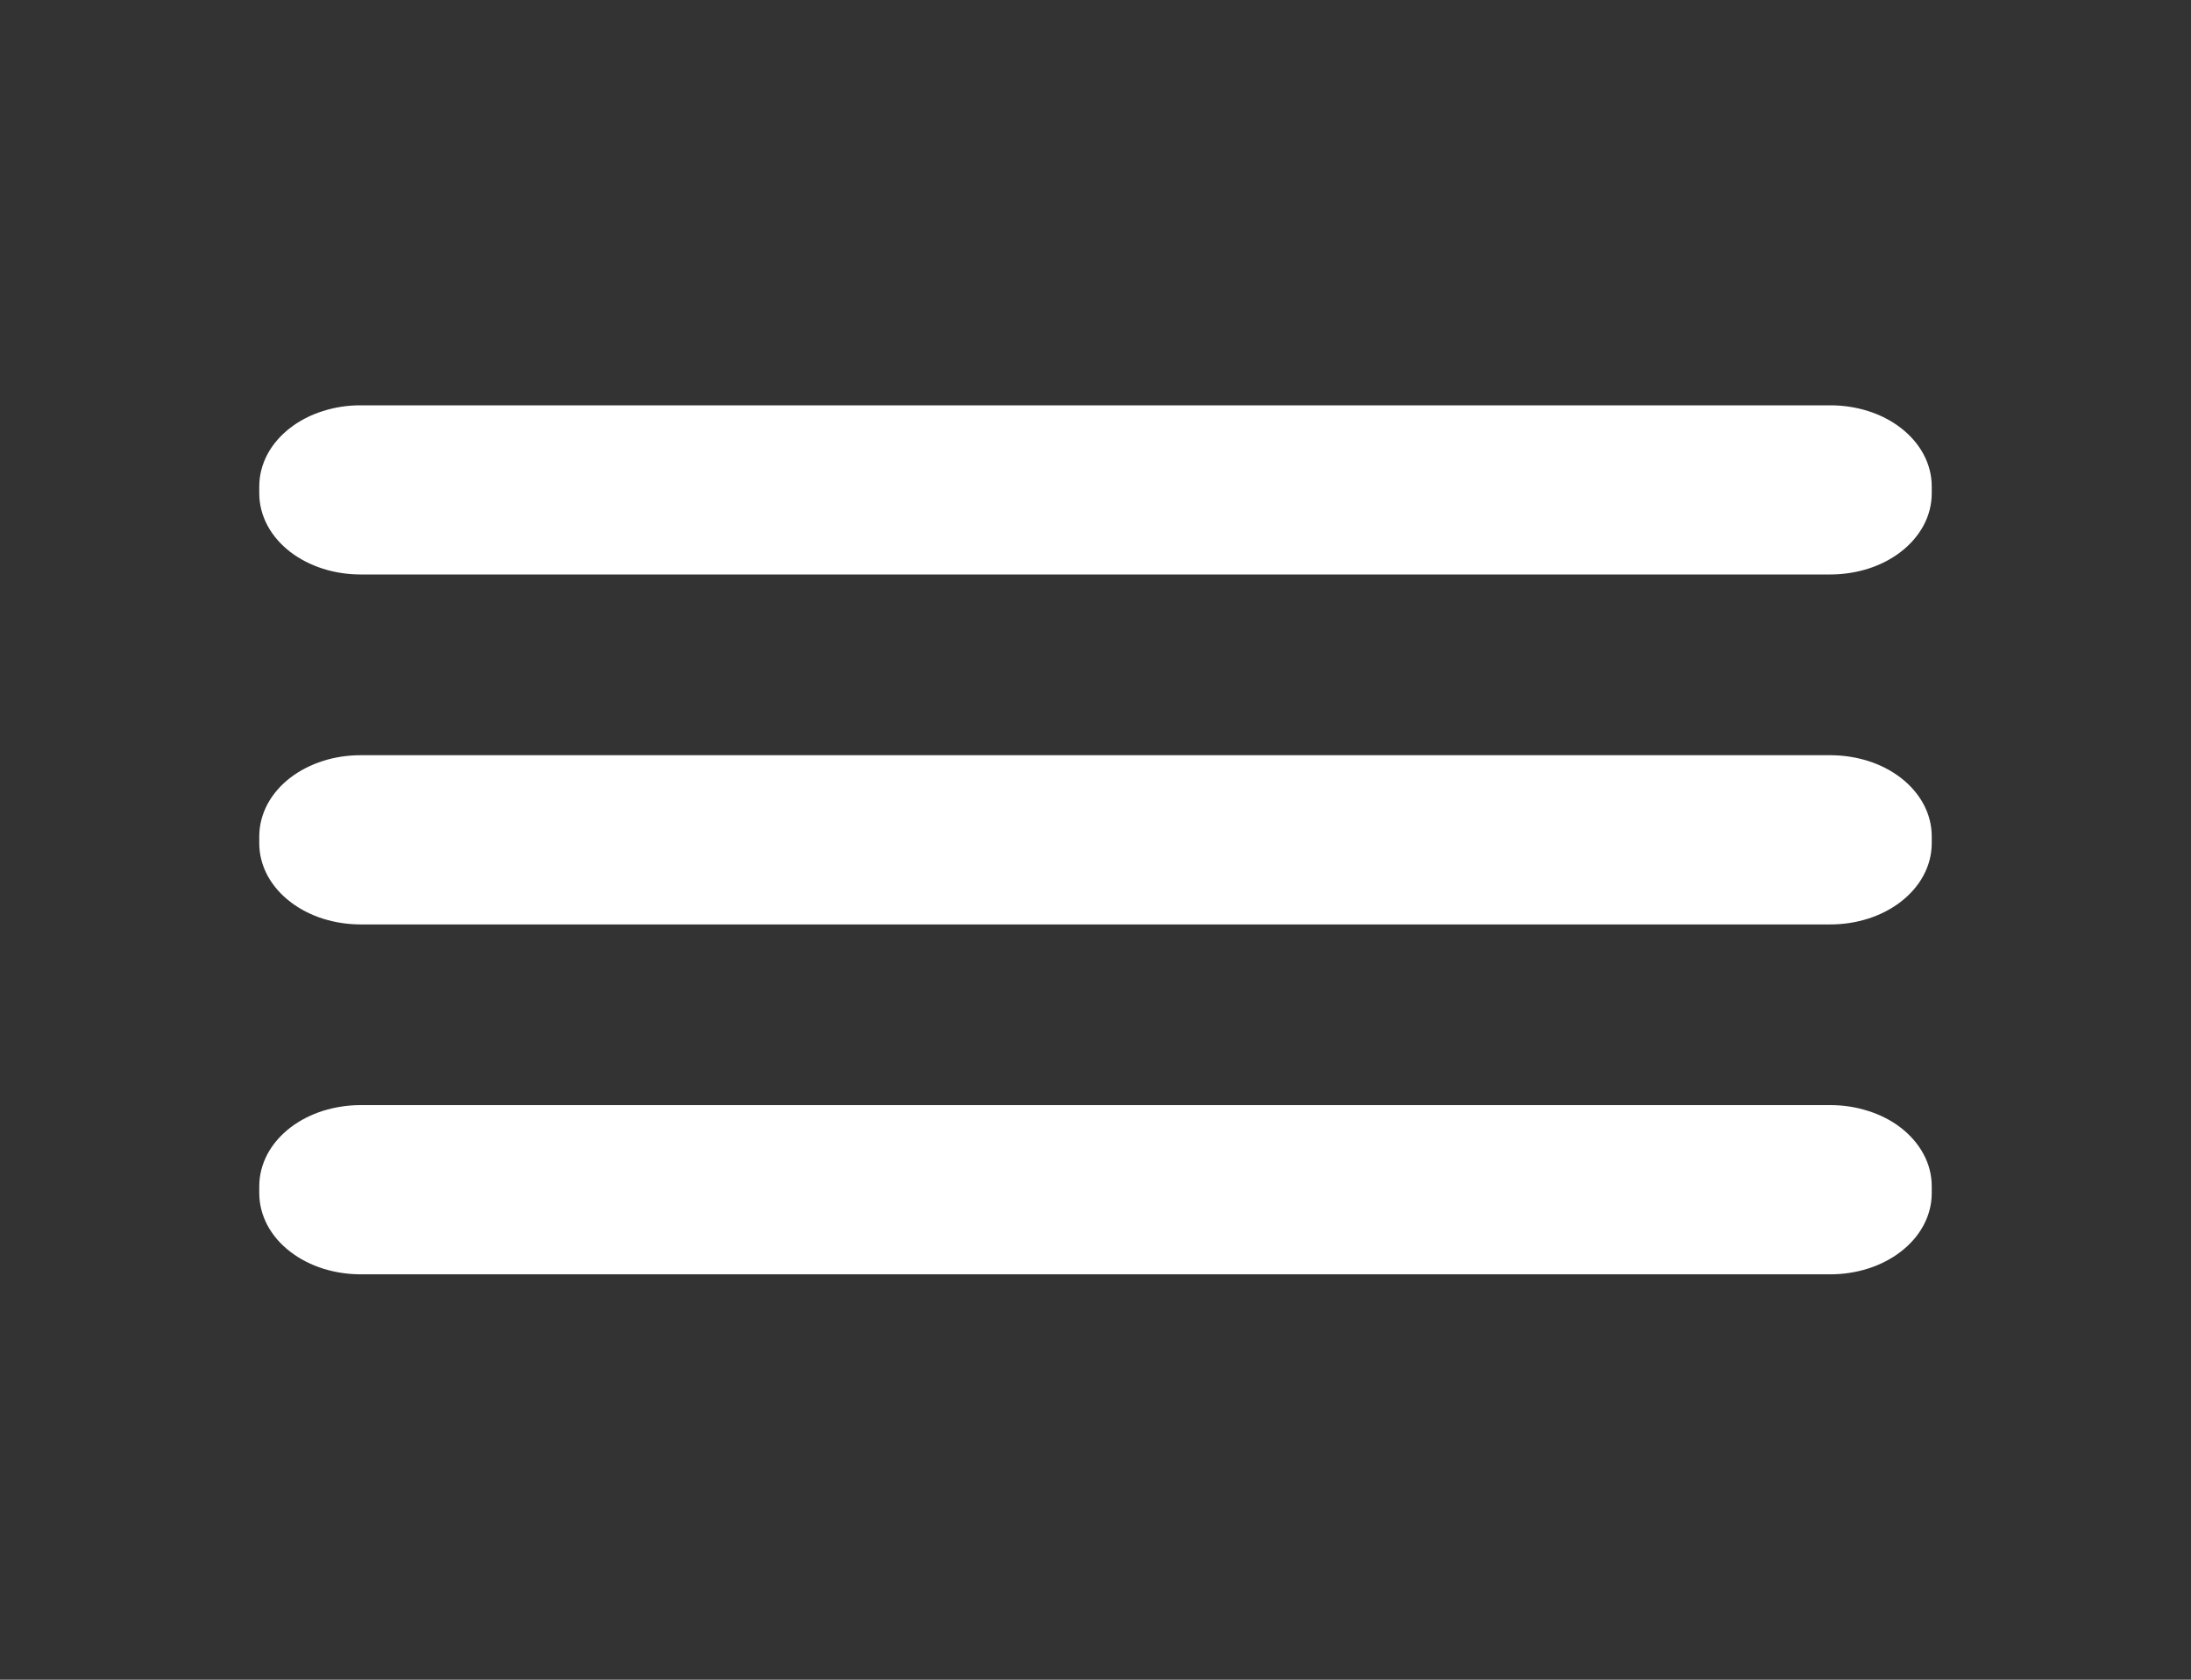 <svg width="30" height="23" viewBox="0 0 30 23" fill="none" xmlns="http://www.w3.org/2000/svg">
<rect x="0" y="0" width="30" height="23" fill="#333333" stroke="none"/>
<g id="Group 7310 1">
<g id="Group 7310">
<g id="Clip path group">
<mask id="mask0_322_8904" style="mask-type:luminance" maskUnits="userSpaceOnUse" x="0" y="0" width="30" height="23">
<g id="clip-path">
<path id="Rectangle 8701" d="M30 0H0V22.998H30V0Z" fill="white"/>
</g>
</mask>
<g mask="url(#mask0_322_8904)">
<g id="Group 6015">
<g id="Group 6014">
<g id="Clip path group_2">
<mask id="mask1_322_8904" style="mask-type:luminance" maskUnits="userSpaceOnUse" x="0" y="0" width="30" height="23">
<g id="clip-path_2">
<path id="Rectangle 8701_2" d="M30 0H0V22.998H30V0Z" fill="white"/>
</g>
</mask>
<g mask="url(#mask1_322_8904)">
<g id="Group 6013">
<path id="Path 27700" d="M4.938 10.541H25.063C25.219 10.541 25.373 10.565 25.517 10.61C25.662 10.656 25.793 10.723 25.903 10.808C26.013 10.892 26.1 10.993 26.16 11.103C26.22 11.214 26.25 11.332 26.25 11.452V11.548C26.25 11.789 26.125 12.02 25.902 12.191C25.68 12.362 25.378 12.458 25.063 12.458H4.938C4.782 12.458 4.628 12.434 4.483 12.389C4.339 12.343 4.208 12.276 4.098 12.191C3.988 12.107 3.9 12.006 3.84 11.896C3.781 11.786 3.75 11.667 3.75 11.548V11.452C3.75 11.332 3.781 11.214 3.84 11.103C3.9 10.993 3.987 10.892 4.098 10.807C4.208 10.723 4.339 10.656 4.483 10.61C4.627 10.564 4.782 10.541 4.938 10.541Z" fill="white" stroke="white" stroke-width="0.4"/>
<path id="Path 27701" d="M4.938 15.332H25.063C25.219 15.332 25.373 15.356 25.517 15.402C25.662 15.447 25.793 15.514 25.903 15.599C26.013 15.684 26.1 15.784 26.16 15.895C26.22 16.005 26.25 16.123 26.25 16.243V16.339C26.25 16.58 26.125 16.812 25.902 16.982C25.68 17.153 25.378 17.249 25.063 17.249H4.938C4.782 17.249 4.627 17.225 4.483 17.18C4.339 17.134 4.208 17.067 4.098 16.982C3.987 16.898 3.9 16.797 3.84 16.687C3.781 16.576 3.75 16.458 3.75 16.338V16.242C3.75 16.123 3.781 16.004 3.84 15.894C3.9 15.783 3.988 15.683 4.098 15.598C4.208 15.514 4.339 15.447 4.483 15.401C4.628 15.356 4.782 15.332 4.938 15.332Z" fill="white" stroke="white" stroke-width="0.4"/>
<path id="Path 27702" d="M4.938 5.75H25.063C25.378 5.75 25.68 5.845 25.902 6.016C26.125 6.187 26.25 6.418 26.25 6.659V6.755C26.25 6.875 26.22 6.993 26.16 7.104C26.1 7.214 26.013 7.315 25.903 7.399C25.793 7.484 25.662 7.551 25.517 7.597C25.373 7.642 25.219 7.666 25.063 7.666H4.938C4.782 7.666 4.628 7.643 4.483 7.597C4.339 7.551 4.208 7.484 4.098 7.4C3.988 7.315 3.9 7.215 3.84 7.104C3.781 6.994 3.75 6.876 3.75 6.756V6.659C3.75 6.54 3.781 6.422 3.84 6.311C3.9 6.201 3.988 6.1 4.098 6.016C4.208 5.931 4.339 5.864 4.483 5.819C4.628 5.773 4.782 5.749 4.938 5.75Z" fill="white" stroke="white" stroke-width="0.4"/>
</g>
</g>
</g>
</g>
</g>
</g>
</g>
</g>
</g>
</svg>
